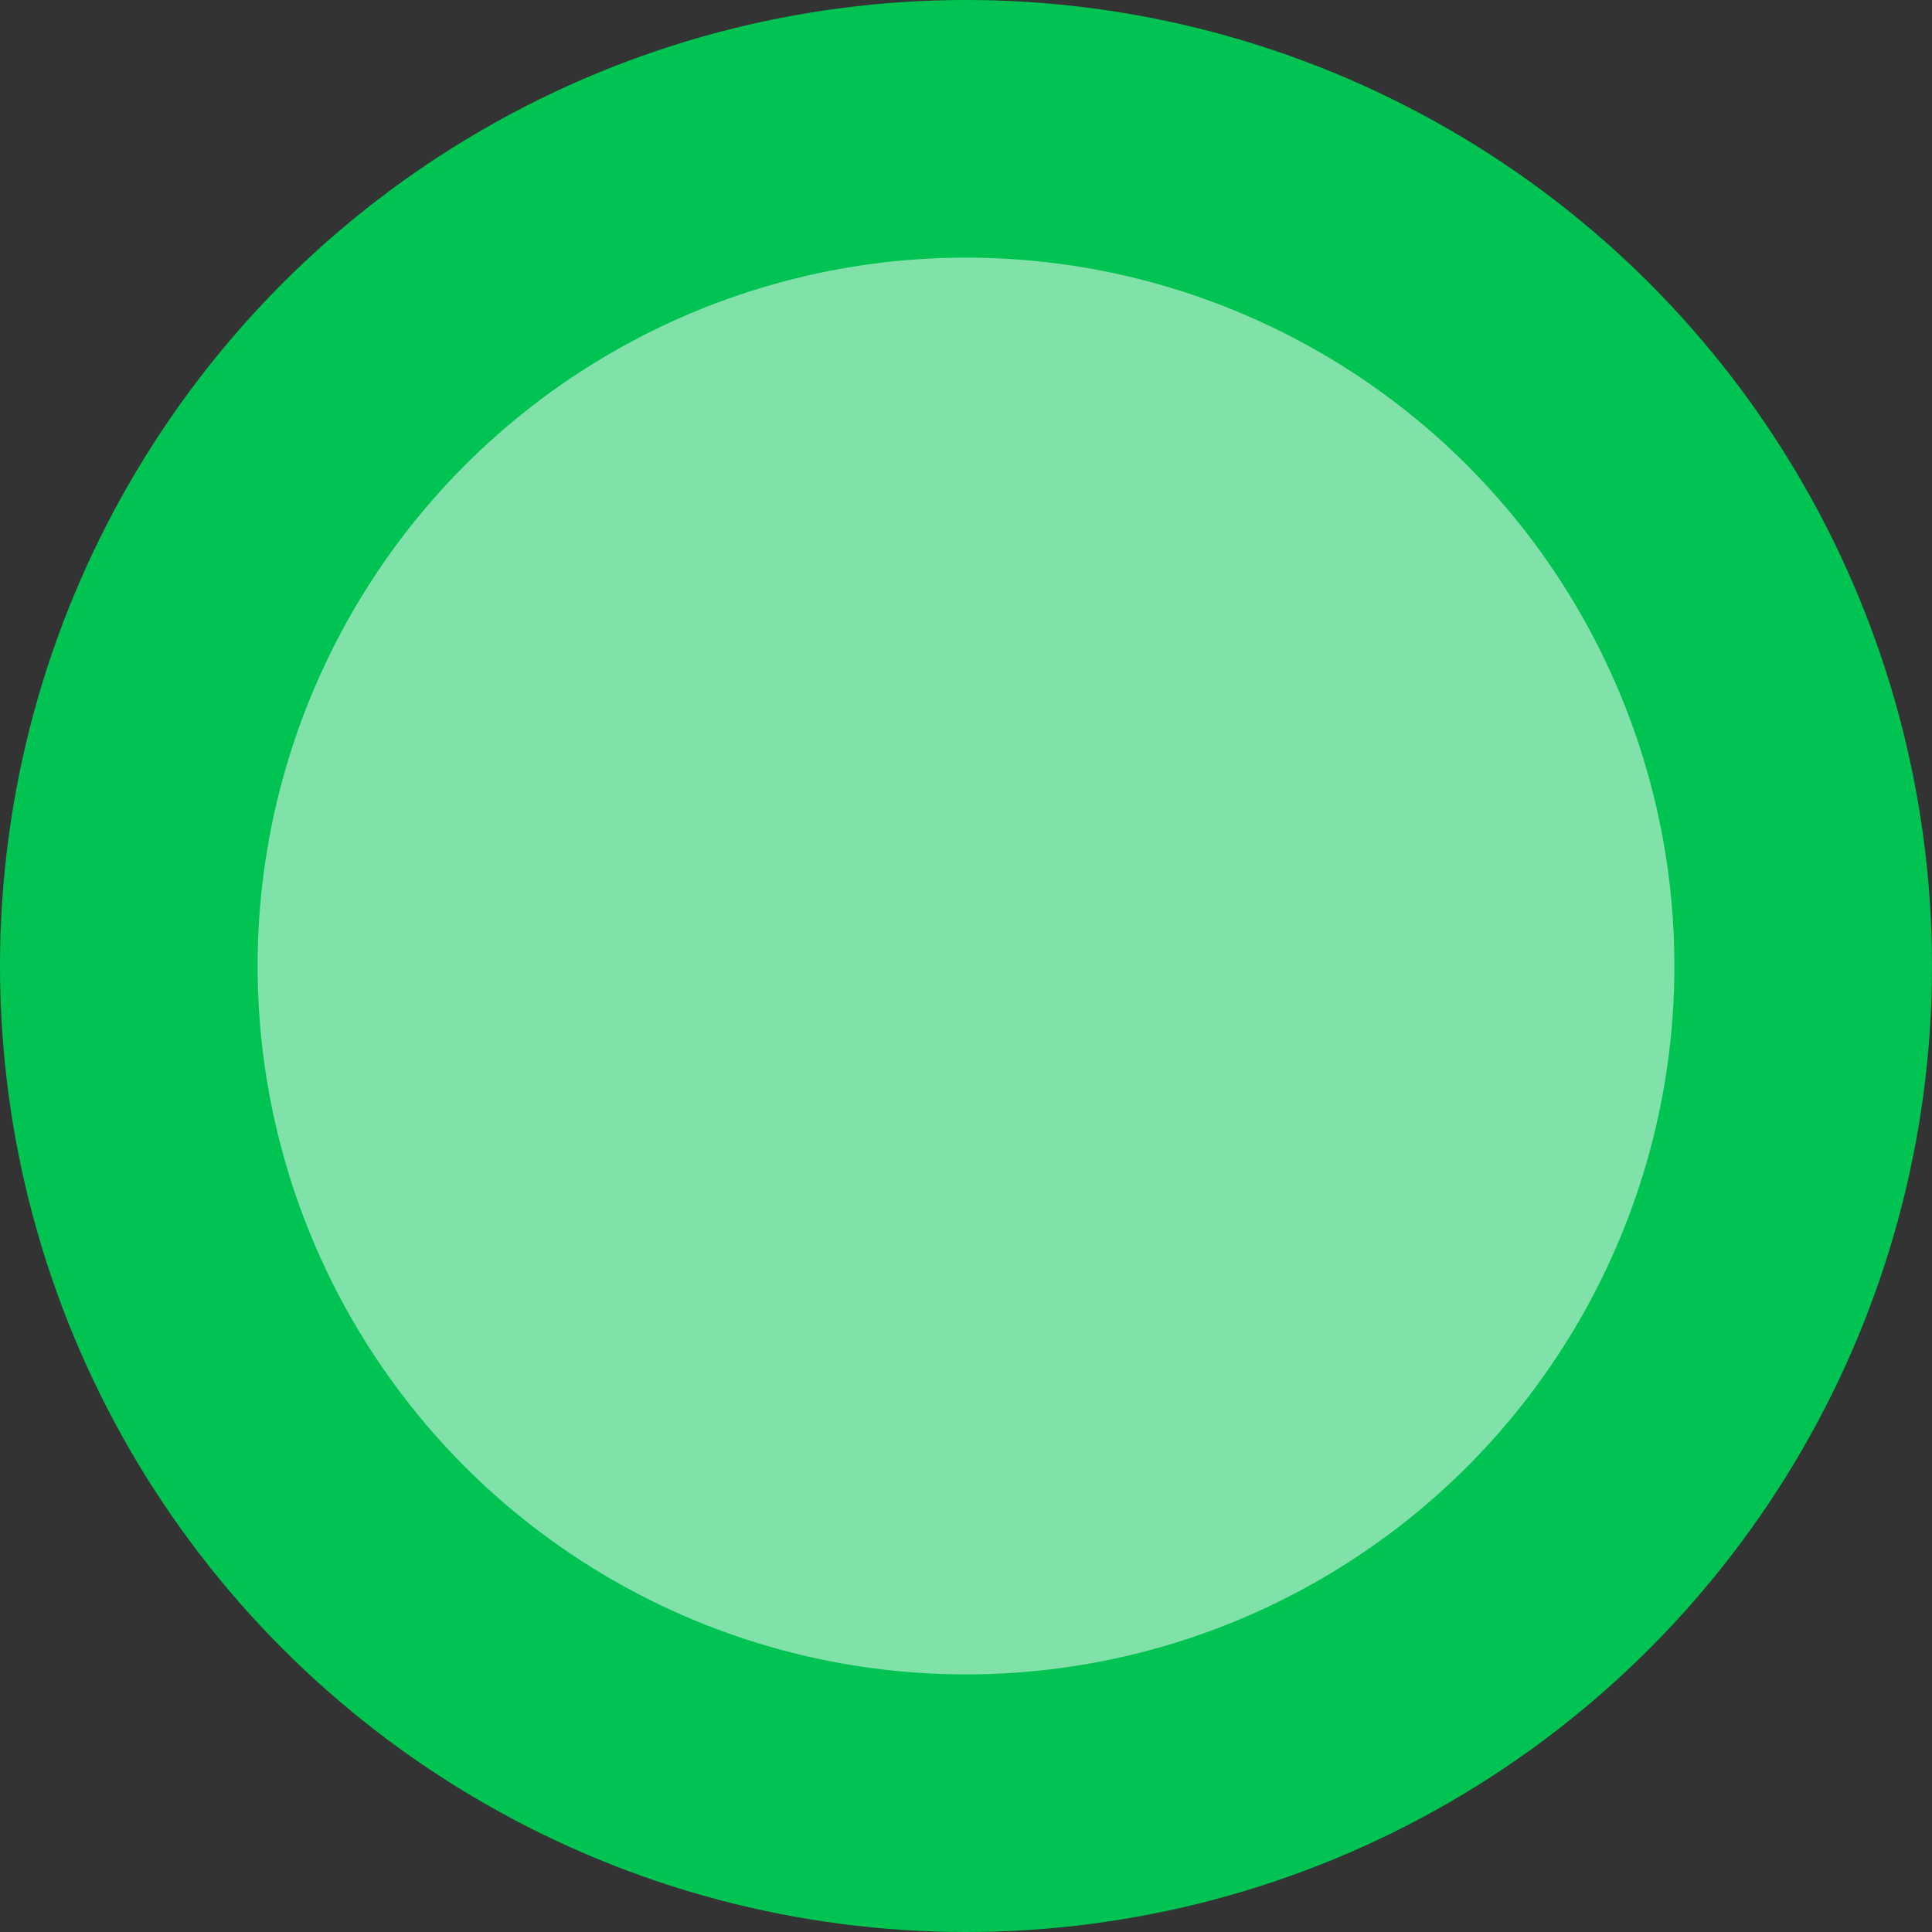 <?xml version="1.0" encoding="UTF-8"?>
<svg width="15px" height="15px" viewBox="0 0 15 15" version="1.1" xmlns="http://www.w3.org/2000/svg" xmlns:xlink="http://www.w3.org/1999/xlink">
    <rect x="0" y="0" width="15" height="15" fill="#333333" stroke="none"/>
    <!-- Generator: Sketch 50.2 (55047) - http://www.bohemiancoding.com/sketch -->
    <title>Group 3</title>
    <desc>Created with Sketch.</desc>
    <defs></defs>
    <g id="Page-1" stroke="none" stroke-width="1" fill="none" fill-rule="evenodd">
        <g id="Dashboard---recipe-run-1" transform="translate(-1274, -347)">
            <g id="Group-3" transform="translate(1274, 347)">
                <circle id="Oval-Copy-2" fill="#00C352" cx="7.5" cy="7.5" r="7.5"></circle>
                <circle id="Oval-2-Copy-2" fill="#FFFFFF" opacity="0.5" cx="7.5" cy="7.5" r="5.5"></circle>
            </g>
        </g>
    </g>
</svg>